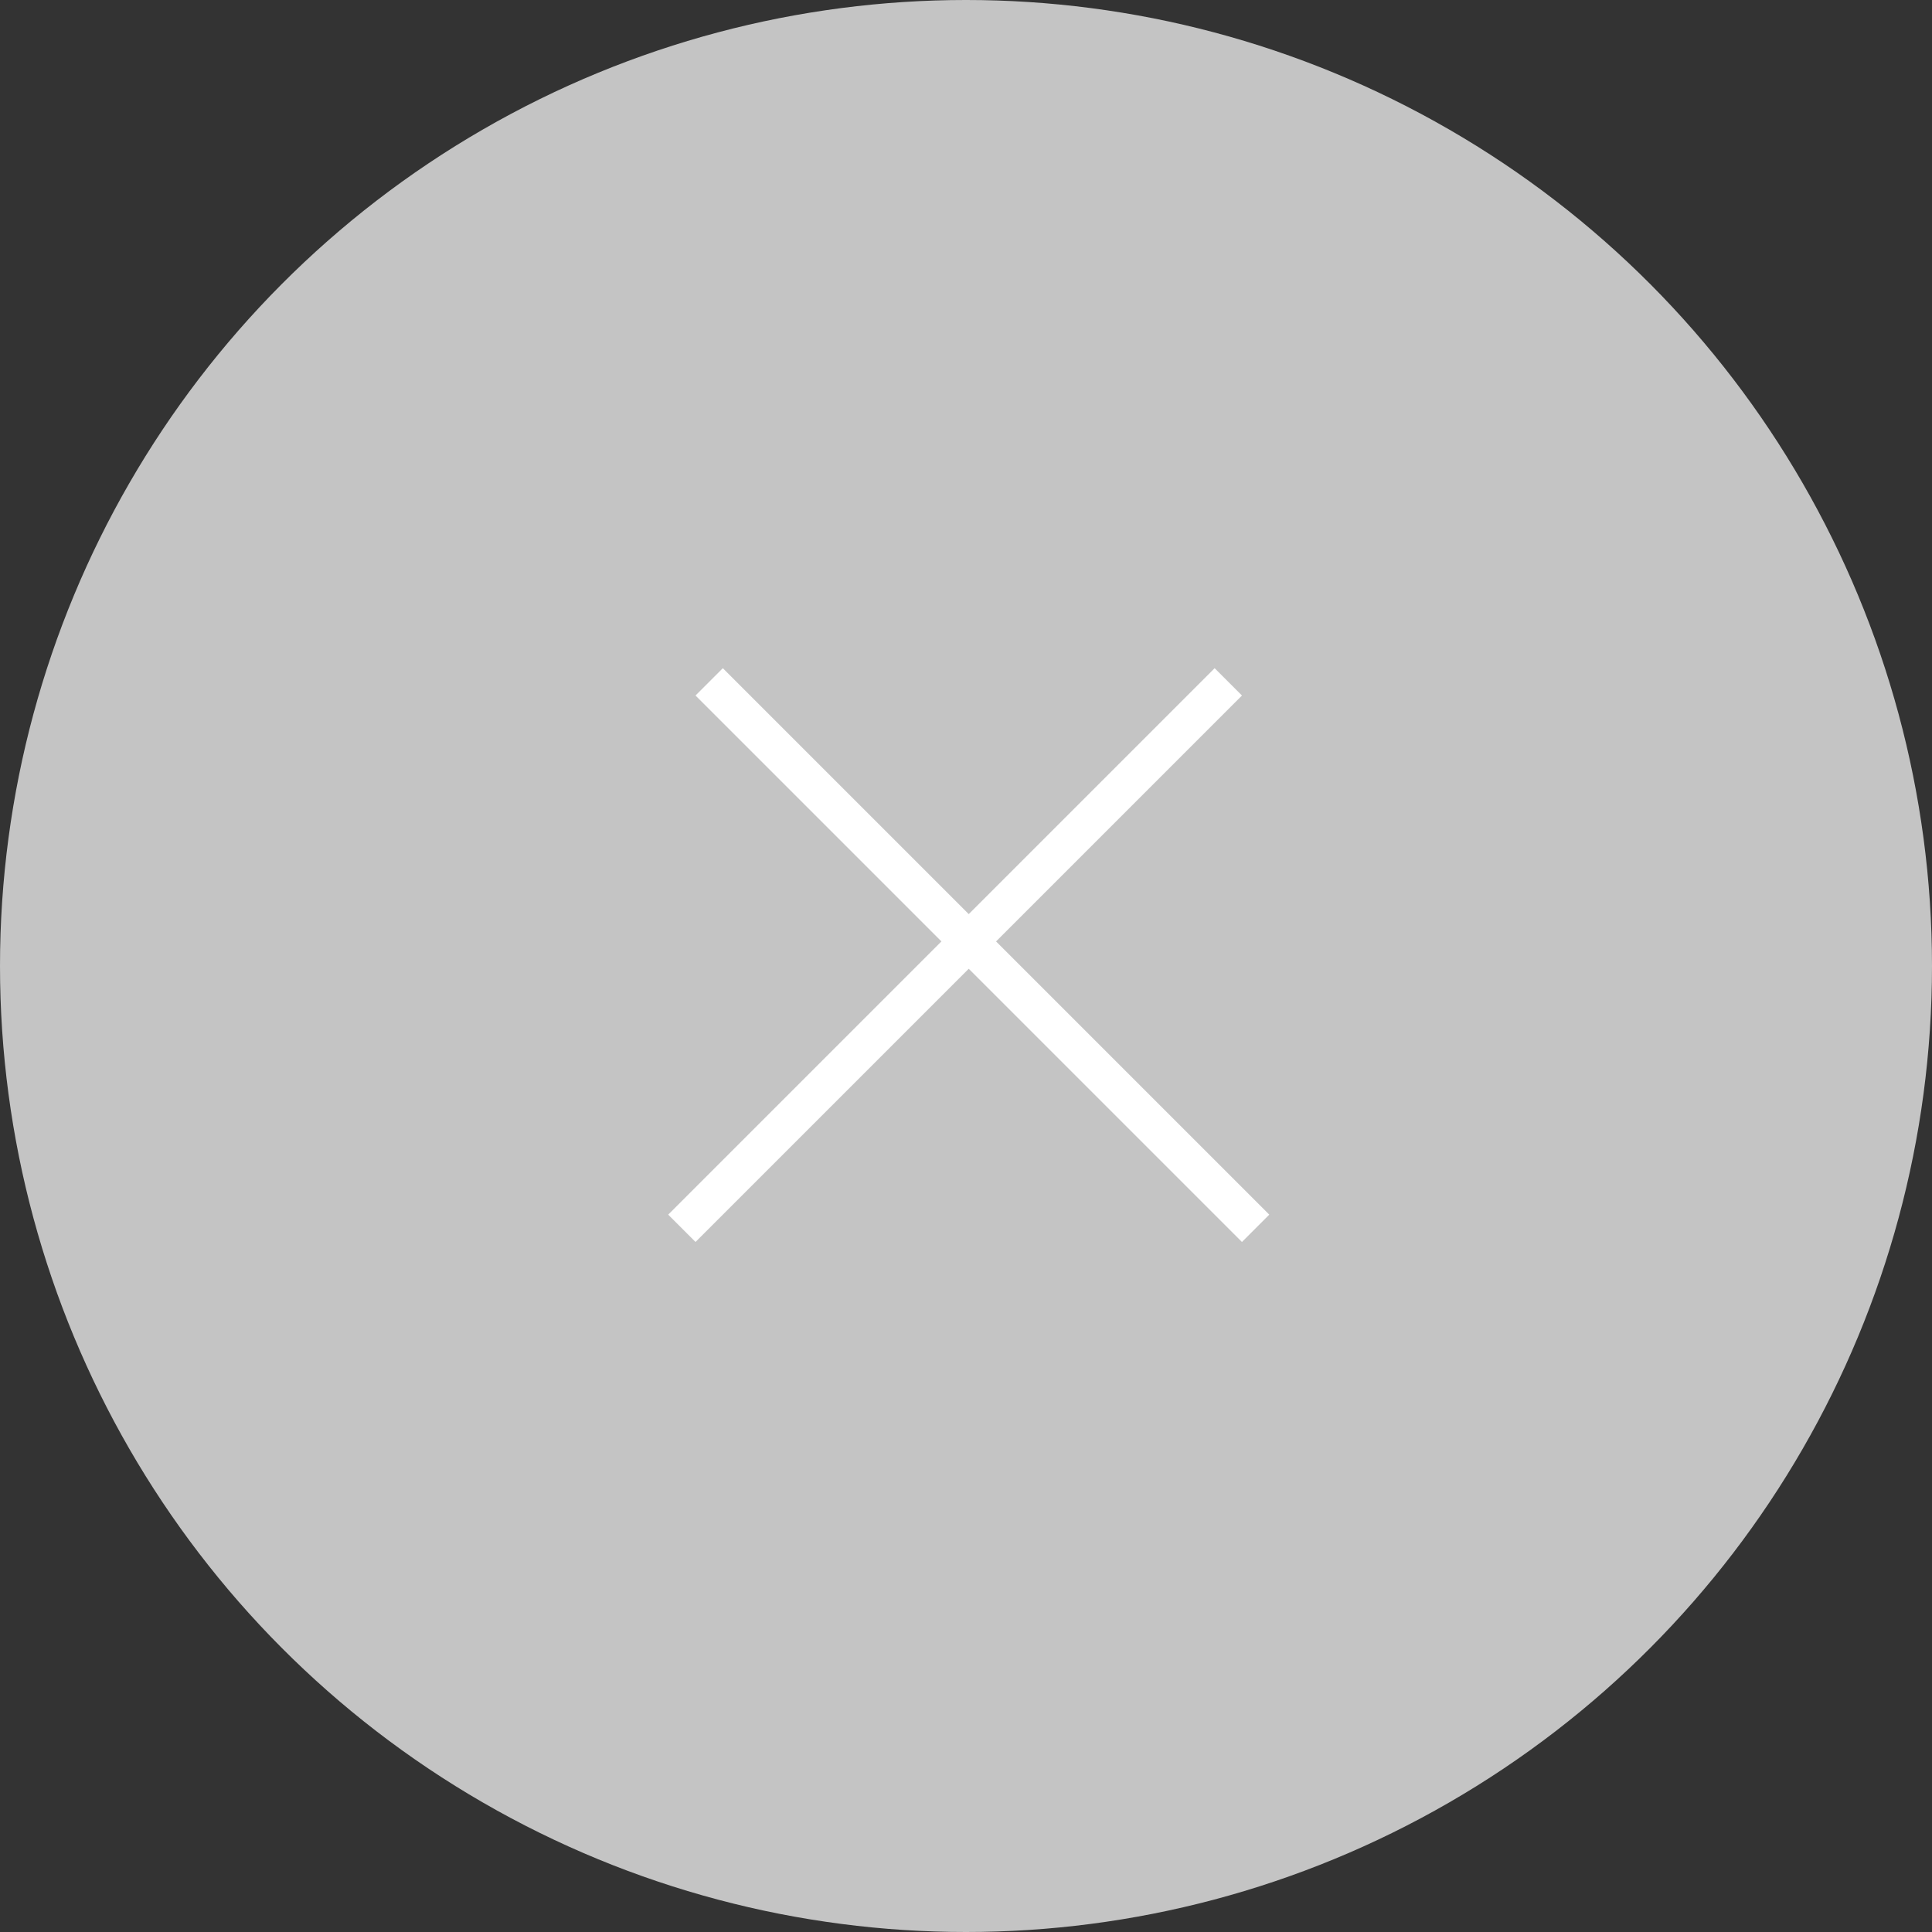 <svg width="100" height="100" viewBox="0 0 100 100" fill="none" xmlns="http://www.w3.org/2000/svg">
<rect x="0" y="0" width="100" height="100" fill="#333333" stroke="none"/>
<circle cx="50" cy="50" r="50" fill="#C4C4C4"/>
<line x1="36.707" y1="35.293" x2="64.991" y2="63.577" stroke="white" stroke-width="2"/>
<line x1="35.293" y1="63.577" x2="63.577" y2="35.293" stroke="white" stroke-width="2"/>
</svg>
